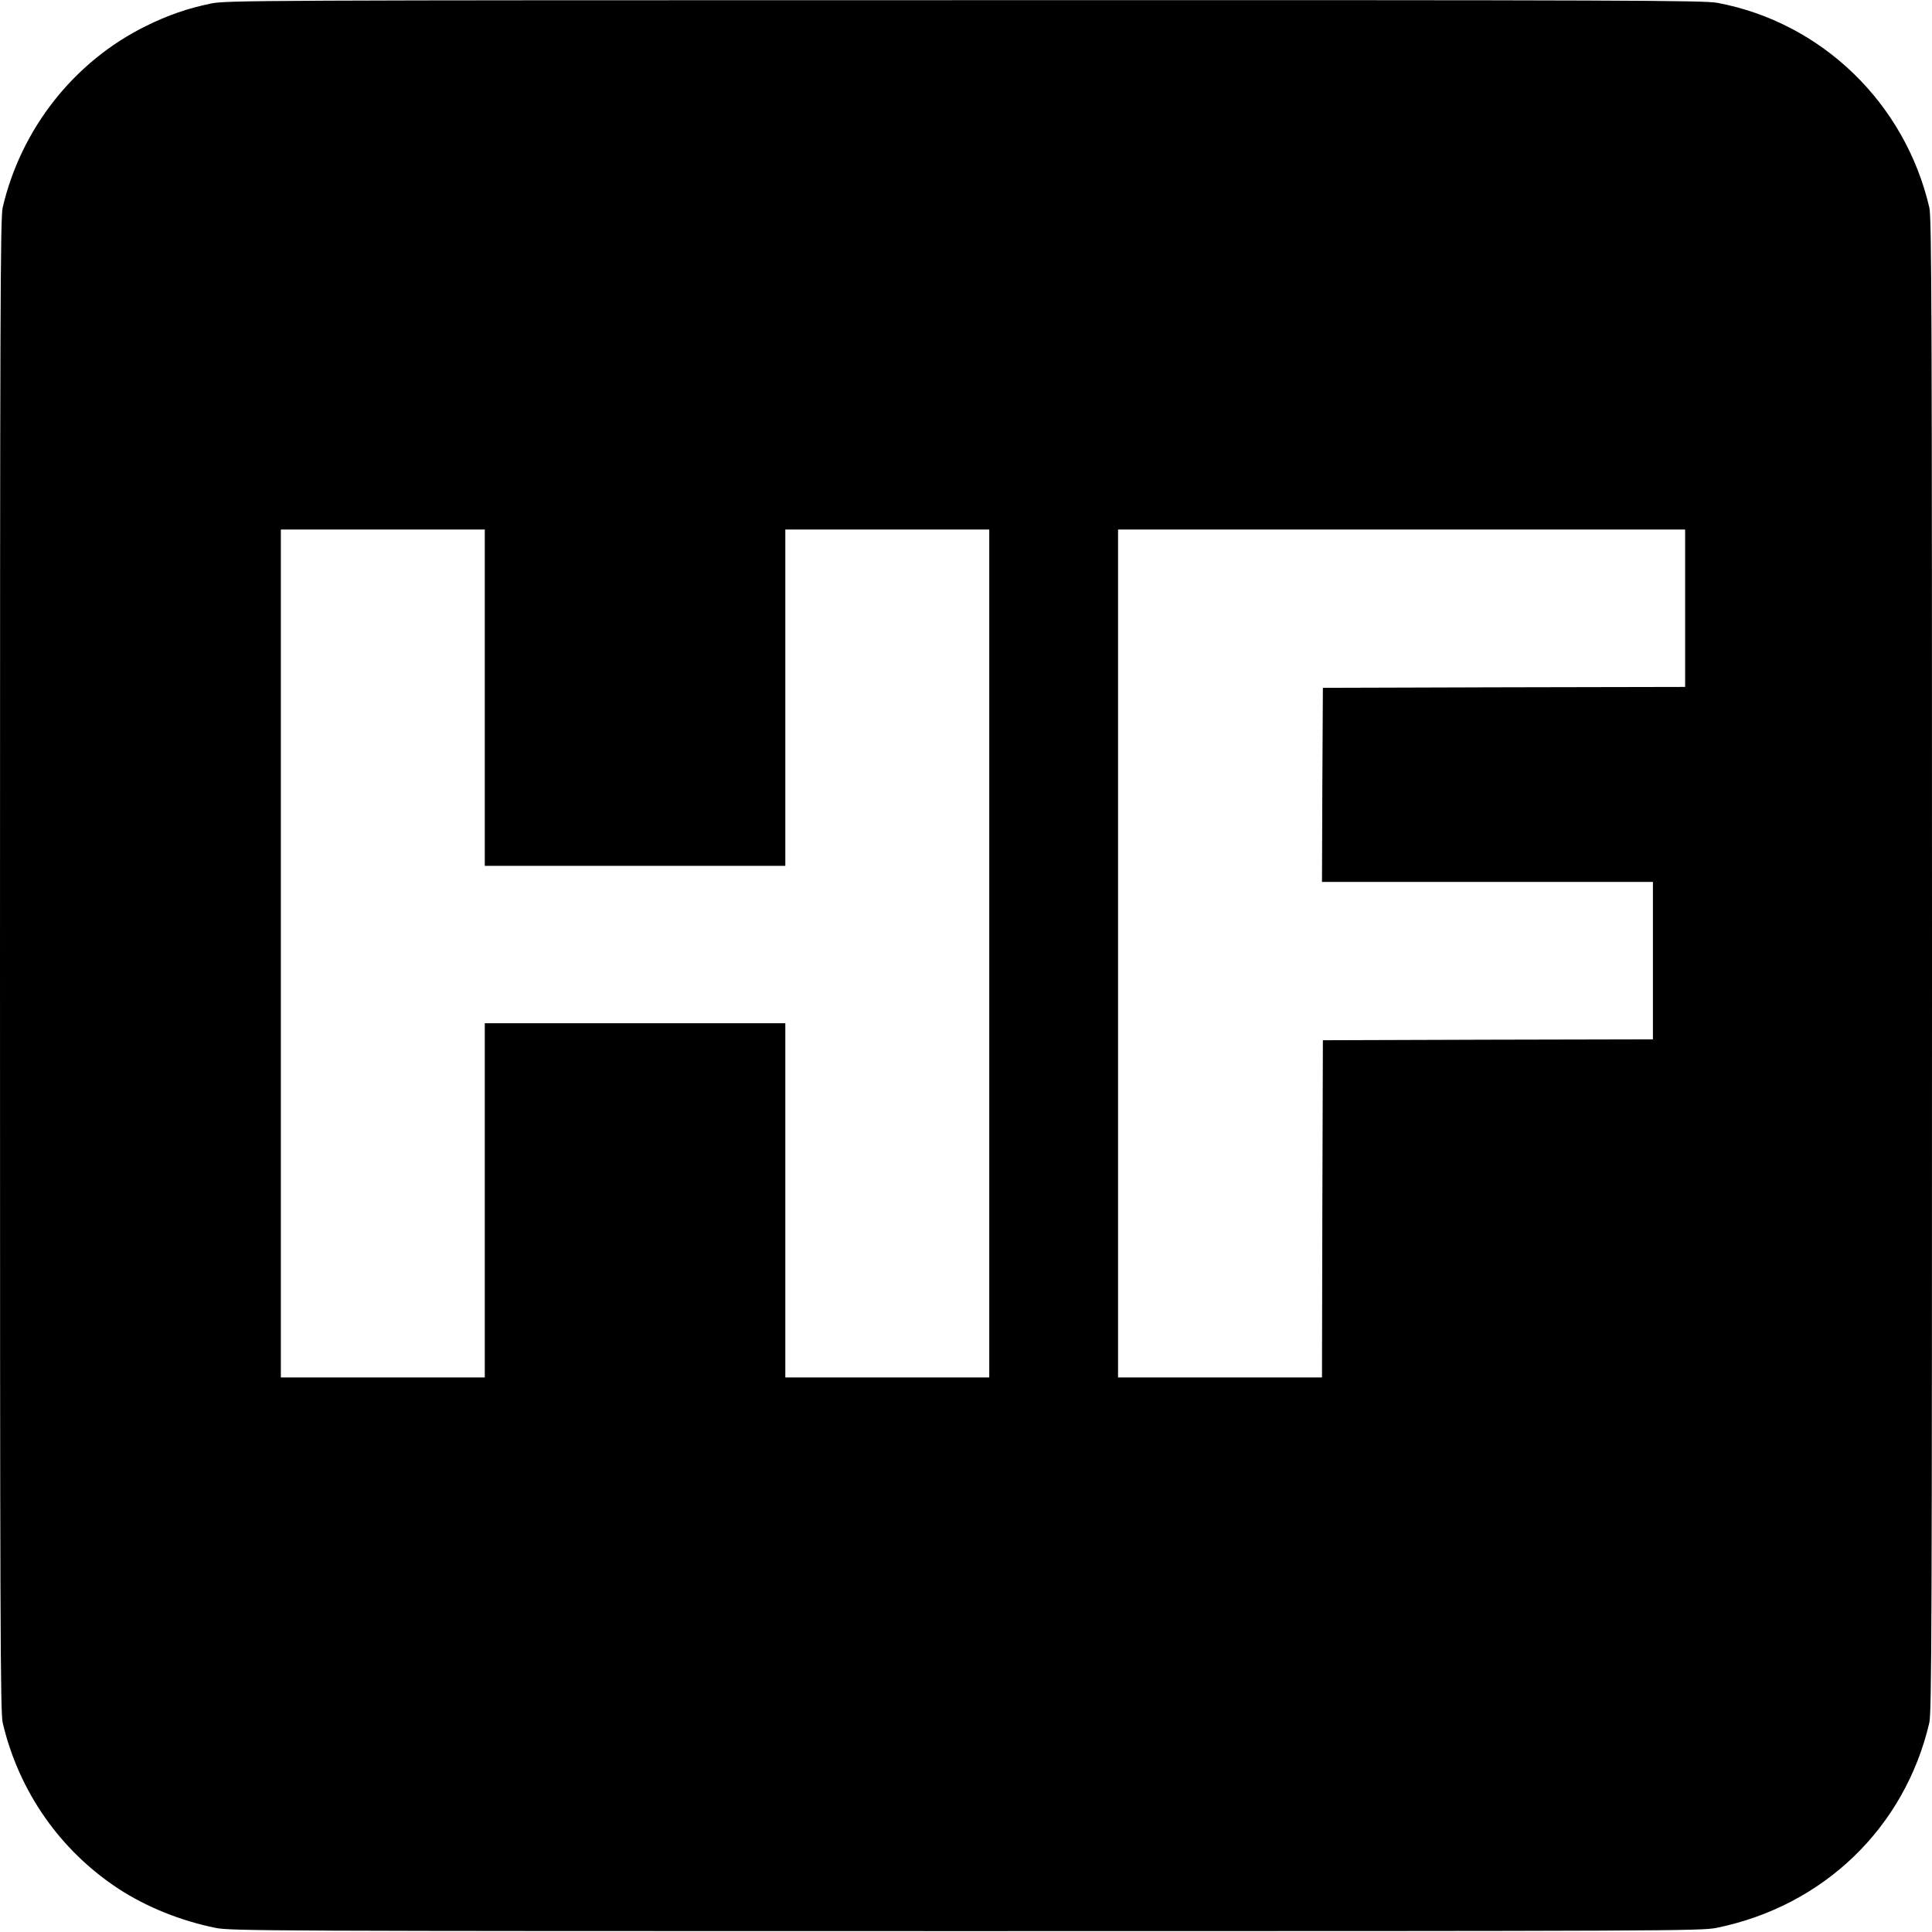 <?xml version="1.0" standalone="no"?>
<!DOCTYPE svg PUBLIC "-//W3C//DTD SVG 20010904//EN"
 "http://www.w3.org/TR/2001/REC-SVG-20010904/DTD/svg10.dtd">
<svg version="1.0" xmlns="http://www.w3.org/2000/svg"
 width="1080pt" height="1080pt" viewBox="0 0 1080 1080"
 preserveAspectRatio="xMidYMid meet">

<g transform="translate(0,1080) scale(0.1,-0.1)" stroke="none">
<path d="M1178 10780 c-130 -27 -240 -65 -363 -126 -401 -198 -697 -573 -800
-1014 -13 -57 -15 -552 -15 -4235 0 -3683 2 -4178 15 -4235 90 -384 321 -715
650 -930 156 -101 344 -177 540 -217 86 -17 263 -18 4195 -18 3932 0 4109 1
4195 18 599 122 1053 560 1190 1147 13 57 15 552 15 4235 0 3683 -2 4178 -15
4235 -136 584 -601 1034 -1184 1144 -75 14 -483 16 -4210 15 -3967 0 -4129 -1
-4213 -19z m1532 -3880 l0 -940 840 0 840 0 0 940 0 940 570 0 570 0 0 -2370
0 -2370 -570 0 -570 0 0 990 0 990 -840 0 -840 0 0 -990 0 -990 -570 0 -570 0
0 2370 0 2370 570 0 570 0 0 -940z m6710 500 l0 -440 -1012 -2 -1013 -3 -3
-542 -2 -543 925 0 925 0 0 -440 0 -440 -922 -2 -923 -3 -3 -942 -2 -943 -570
0 -570 0 0 2370 0 2370 1585 0 1585 0 0 -440z"/>
</g>
</svg>
